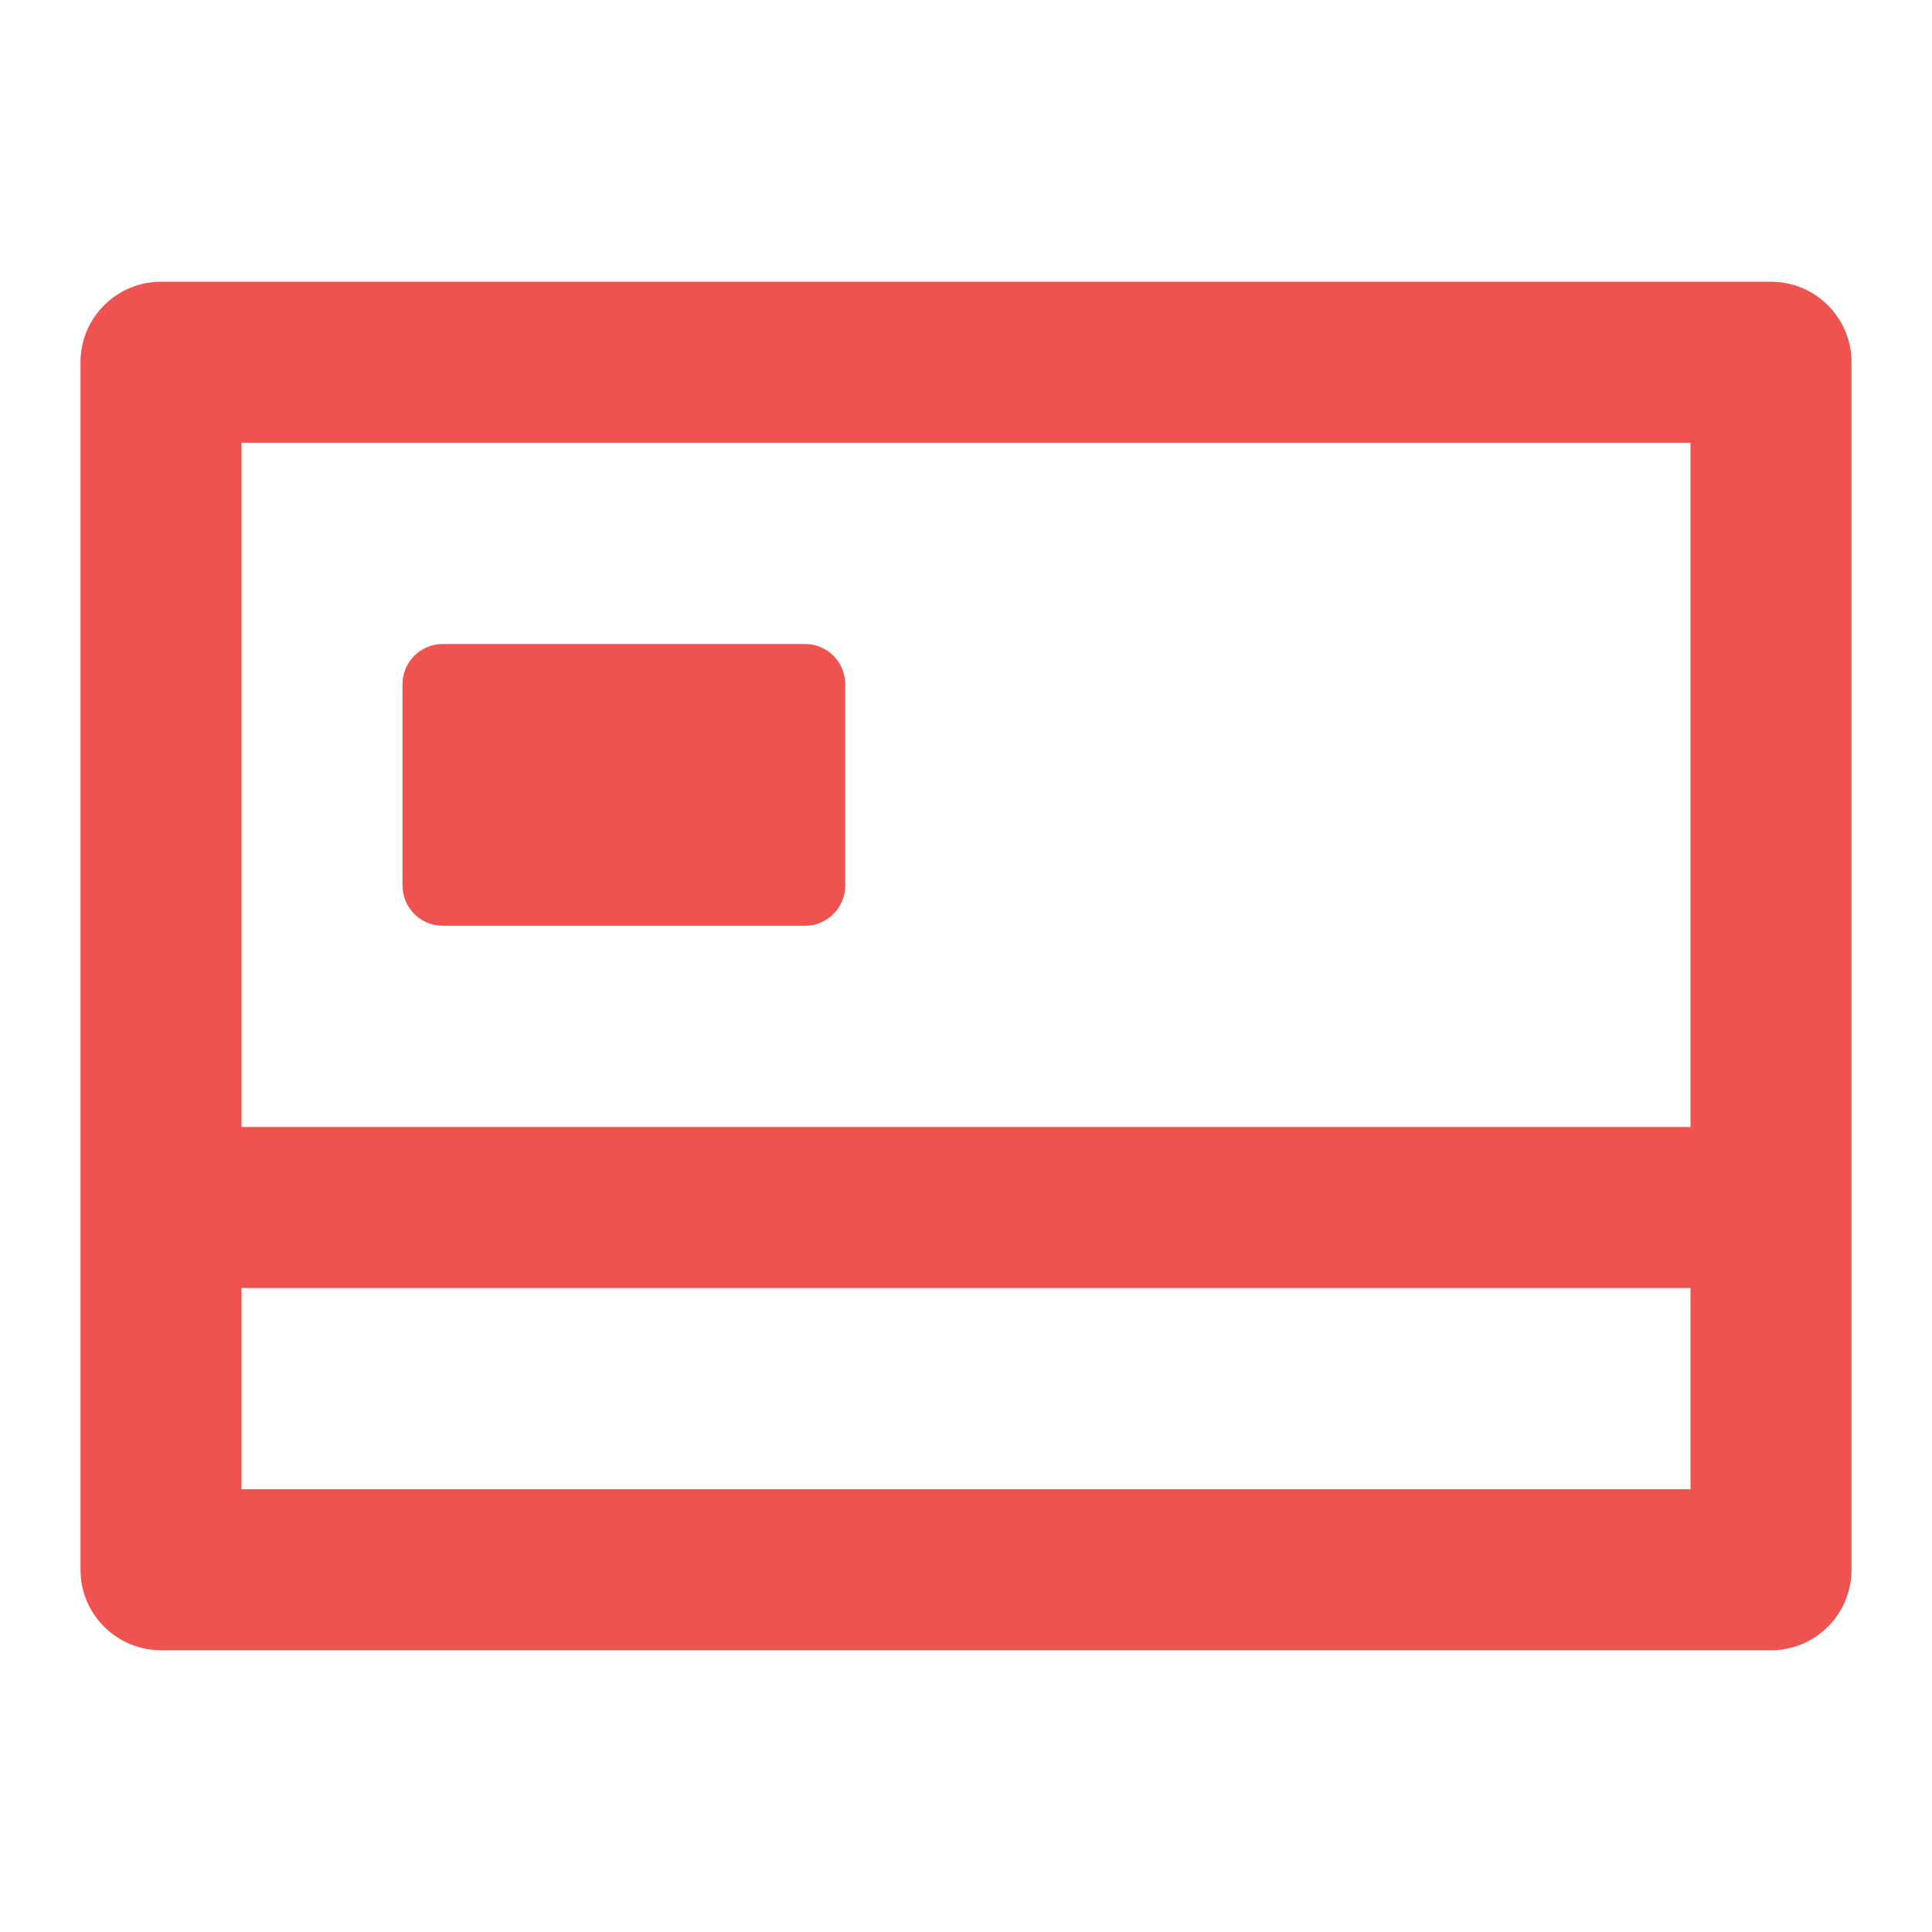 <svg width="48" height="48" viewBox="0 0 48 48" fill="none" xmlns="http://www.w3.org/2000/svg">
<path fill-rule="evenodd" clip-rule="evenodd" d="M6 11V28H42V11H6ZM6 37V32H42V37H6ZM4 7C2.895 7 2 7.895 2 9V39C2 40.105 2.895 41 4 41H44C45.105 41 46 40.105 46 39V9C46 7.895 45.105 7 44 7H4ZM11 16C10.448 16 10 16.448 10 17V22C10 22.552 10.448 23 11 23H20C20.552 23 21 22.552 21 22V17C21 16.448 20.552 16 20 16H11Z" class="Primary" fill="#EF5350"/>
</svg>
